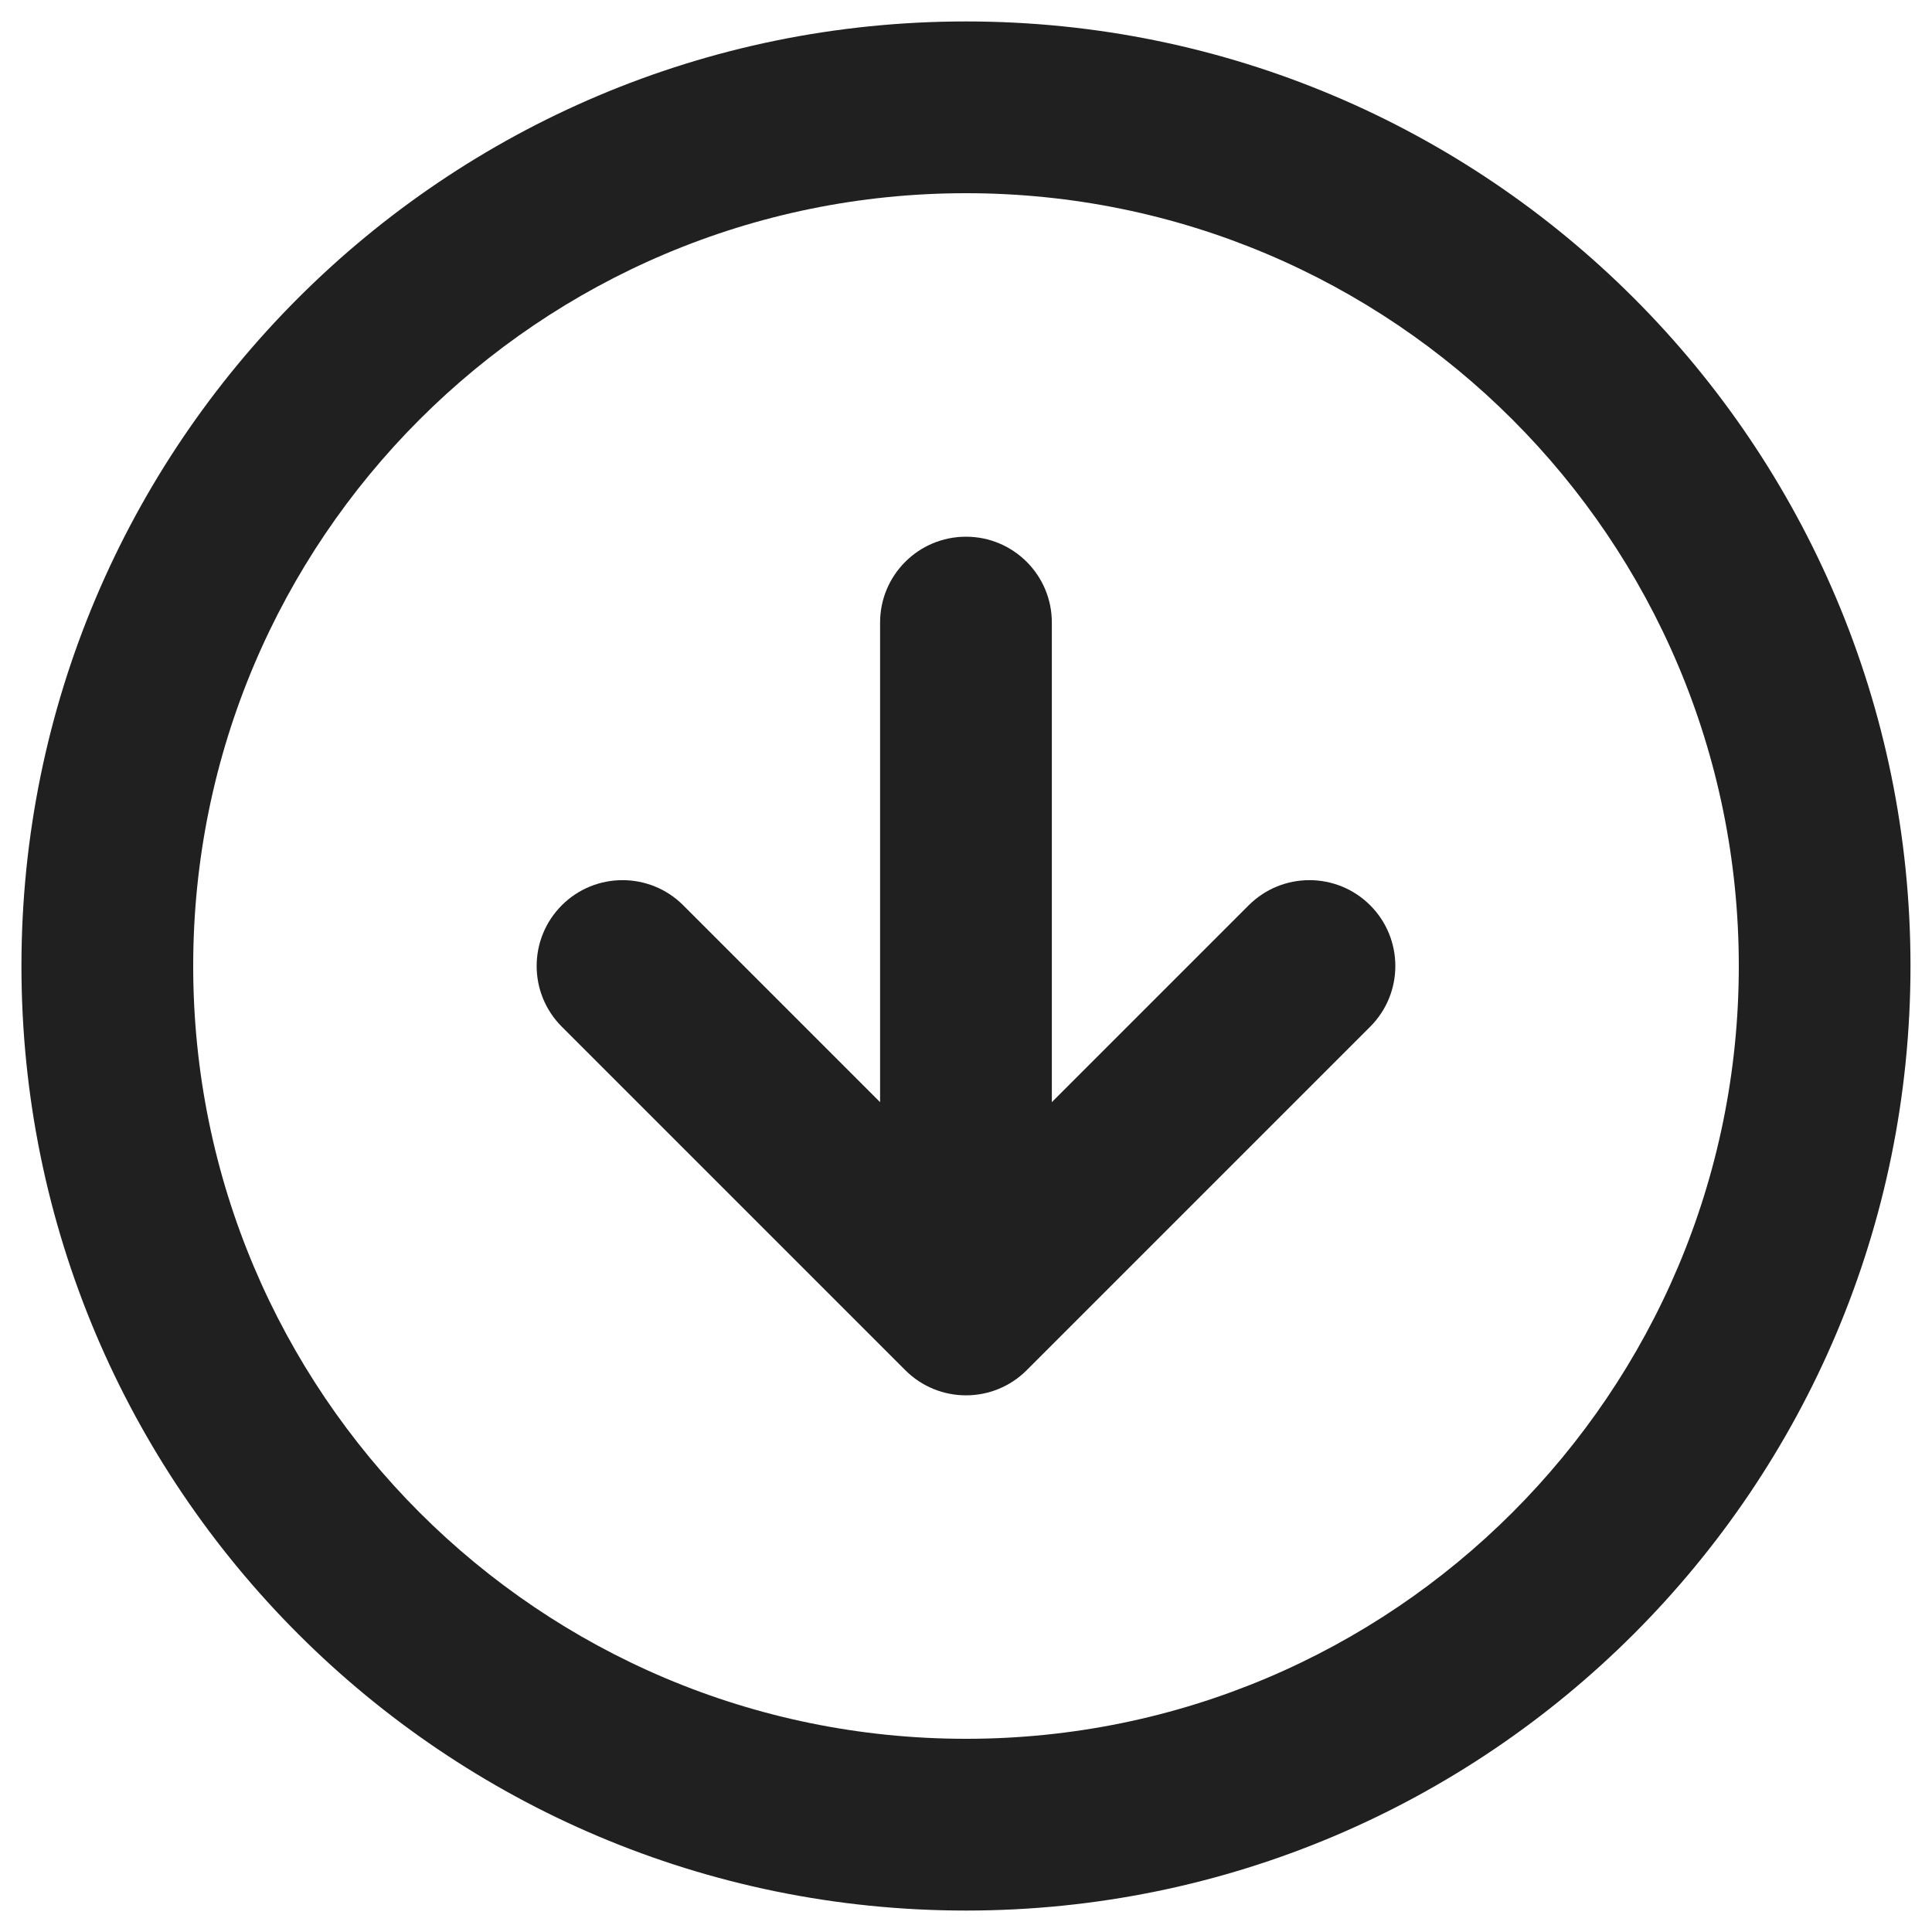 <svg width="30" height="30" viewBox="0 0 30 30" fill="none" xmlns="http://www.w3.org/2000/svg">
    <path fill-rule="evenodd" clip-rule="evenodd" d="M15 3C8.372 3 3 8.373 3 15C3 21.628 8.372 27 15 27C21.627 27 27 21.628 27 15C27 8.373 21.627 3 15 3ZM0.333 15C0.333 6.9 6.899 0.333 15 0.333C23.1 0.333 29.666 6.9 29.666 15C29.666 23.1 23.1 29.667 15 29.667C6.899 29.667 0.333 23.1 0.333 15ZM15 8.334C15.736 8.334 16.333 8.93 16.333 9.667V17.114L19.39 14.057C19.911 13.537 20.755 13.537 21.276 14.057C21.797 14.578 21.797 15.422 21.276 15.943L15.943 21.276C15.422 21.797 14.578 21.797 14.057 21.276L8.724 15.943C8.203 15.422 8.203 14.578 8.724 14.057C9.244 13.537 10.088 13.537 10.609 14.057L13.666 17.114V9.667C13.666 8.93 14.263 8.334 15 8.334Z" fill="#202020"/>
</svg>
